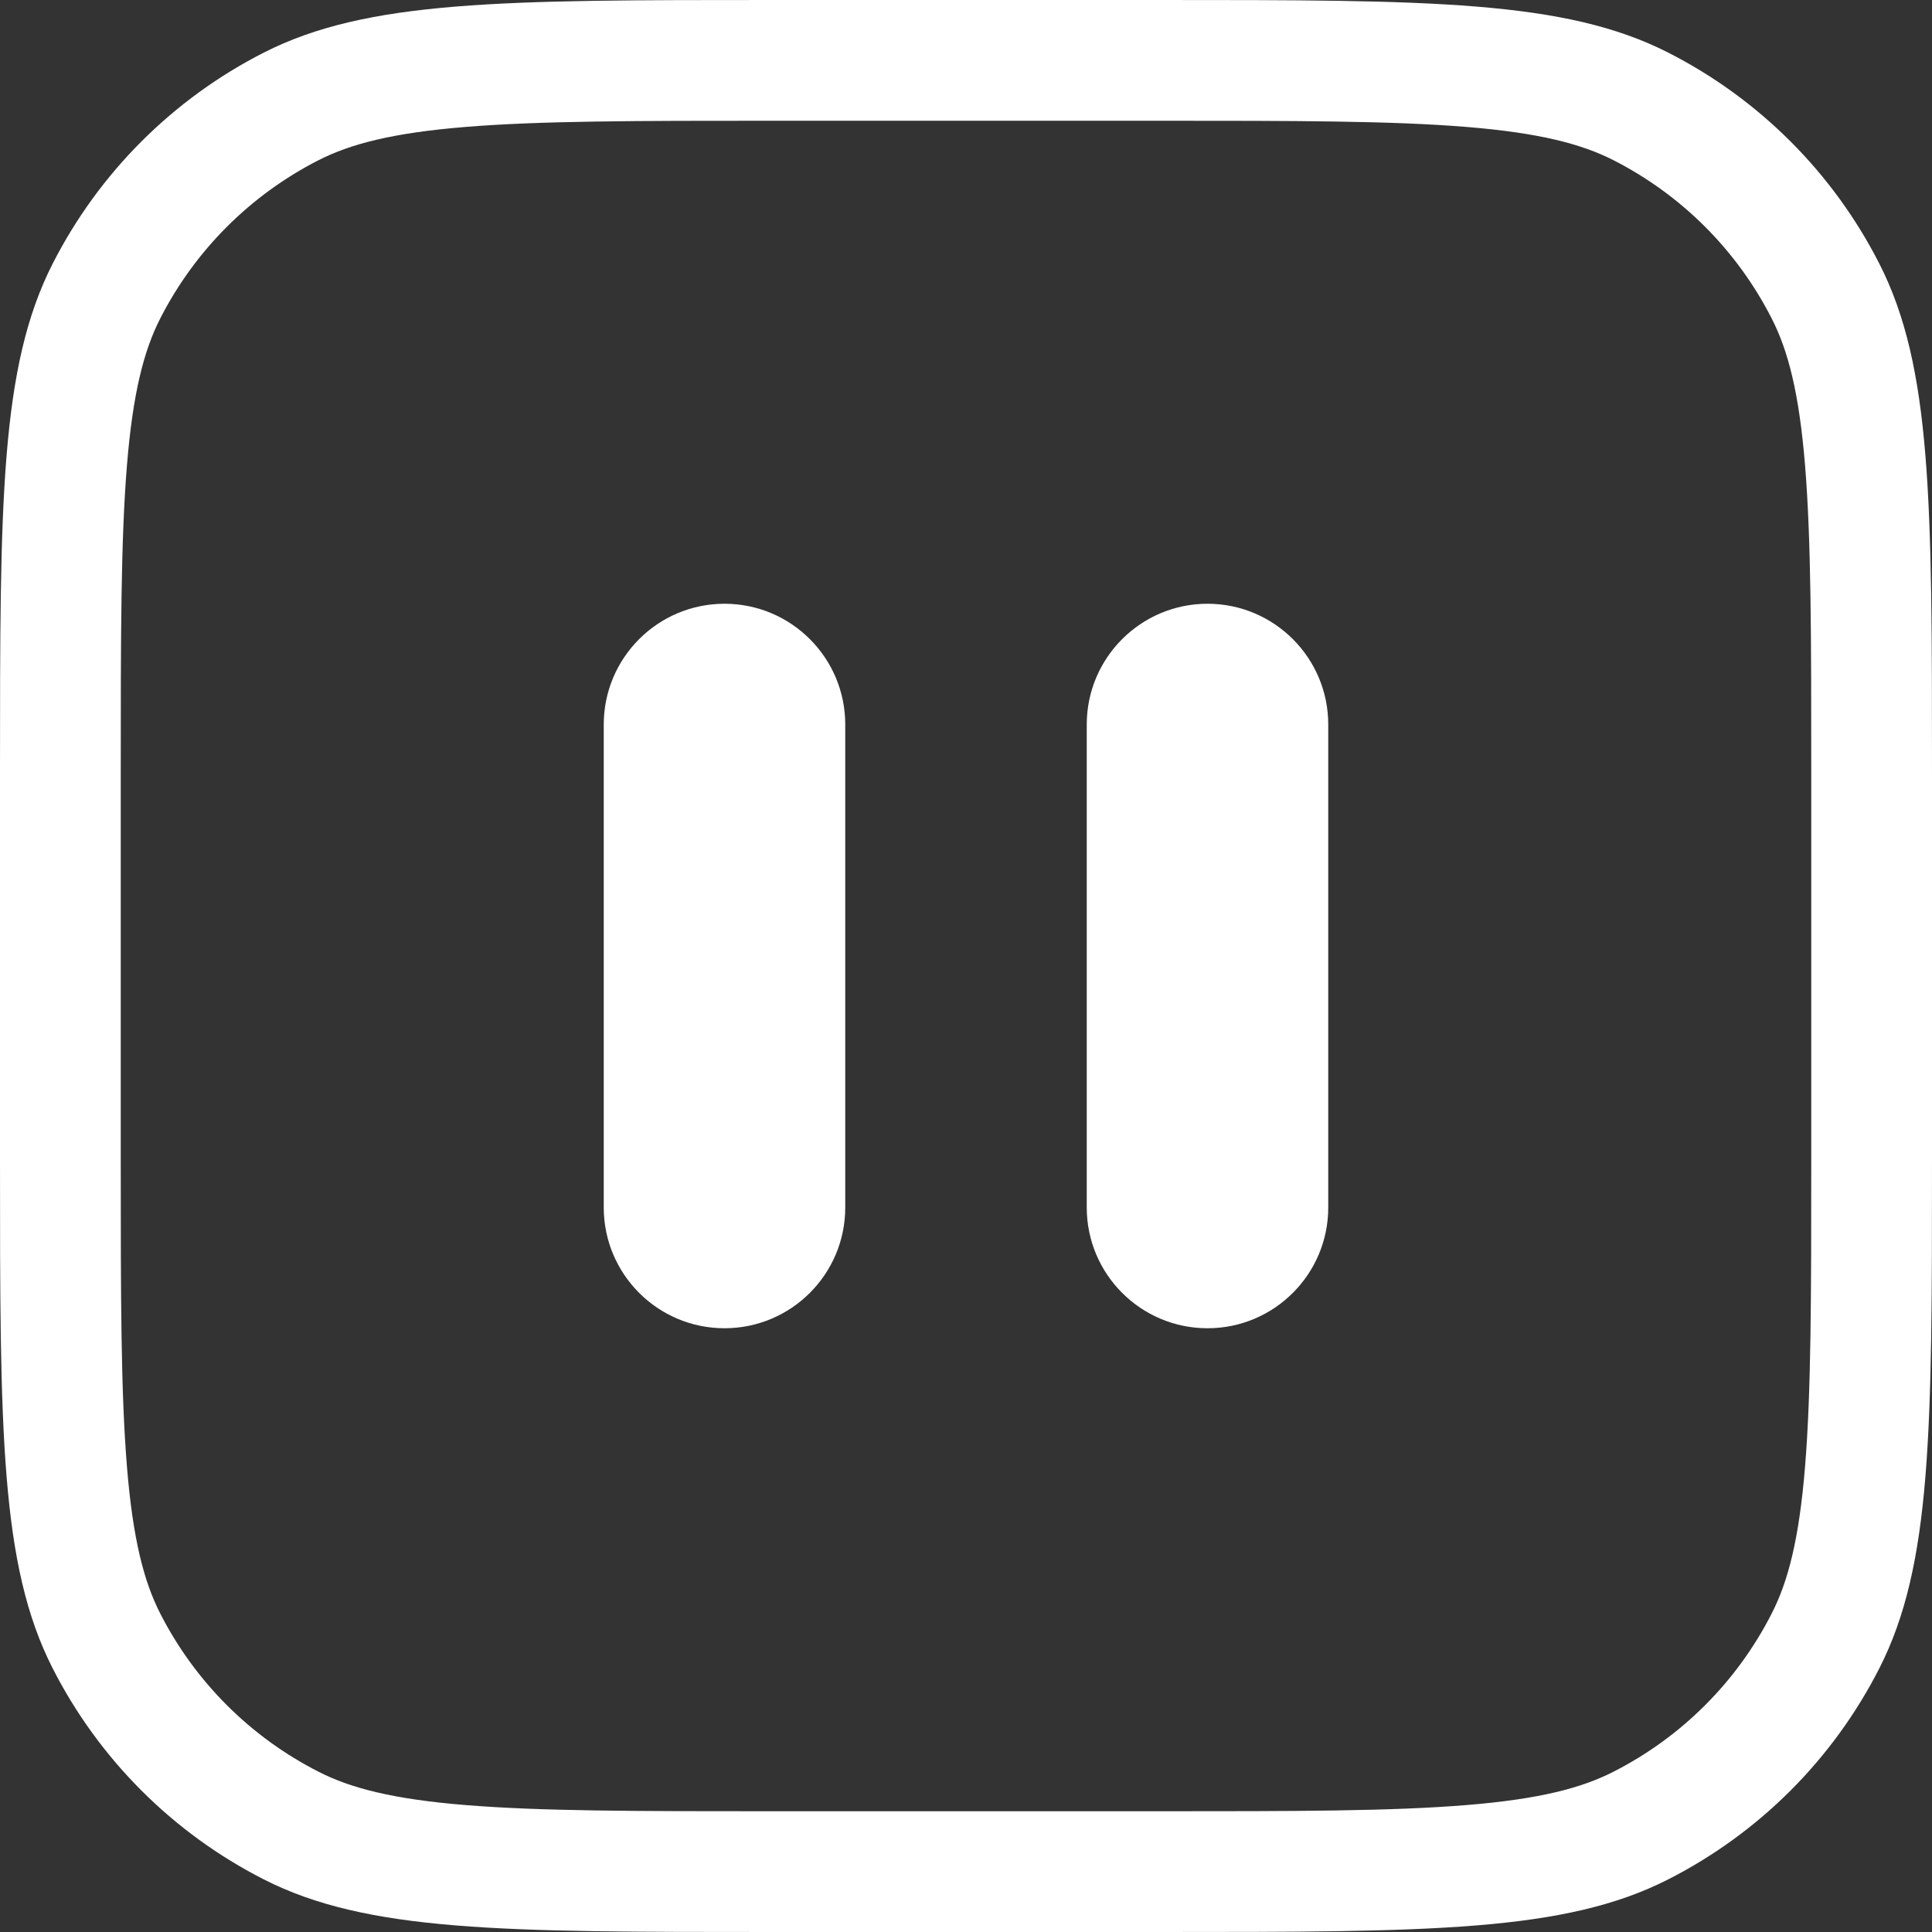 <svg width="24" height="24" viewBox="0 0 24 24" fill="none" xmlns="http://www.w3.org/2000/svg">
<rect x="0" y="0" width="24" height="24" fill="#333333" stroke="none"/>
<path d="M9 16.5C8.172 16.5 7.5 15.828 7.5 15V9C7.5 8.172 8.172 7.5 9 7.5C9.828 7.5 10.5 8.172 10.5 9V15C10.5 15.828 9.828 16.5 9 16.5Z" fill="white"/>
<path d="M13.5 15C13.5 15.828 14.172 16.5 15 16.5C15.828 16.5 16.5 15.828 16.5 15V9C16.5 8.172 15.828 7.5 15 7.5C14.172 7.5 13.5 8.172 13.5 9V15Z" fill="white"/>
<path fill-rule="evenodd" clip-rule="evenodd" d="M0.654 3.276C0 4.56 0 6.24 0 9.6V14.4C0 17.76 0 19.441 0.654 20.724C1.229 21.853 2.147 22.771 3.276 23.346C4.56 24 6.24 24 9.6 24H14.4C17.76 24 19.441 24 20.724 23.346C21.853 22.771 22.771 21.853 23.346 20.724C24 19.441 24 17.76 24 14.4V9.6C24 6.24 24 4.56 23.346 3.276C22.771 2.147 21.853 1.229 20.724 0.654C19.441 0 17.76 0 14.4 0H9.6C6.24 0 4.56 0 3.276 0.654C2.147 1.229 1.229 2.147 0.654 3.276ZM14.4 1.5H9.6C7.895 1.5 6.707 1.501 5.781 1.577C4.874 1.651 4.352 1.789 3.957 1.99C3.11 2.422 2.422 3.11 1.99 3.957C1.789 4.352 1.651 4.874 1.577 5.781C1.501 6.707 1.5 7.895 1.5 9.6V14.4C1.5 16.105 1.501 17.293 1.577 18.219C1.651 19.126 1.789 19.648 1.99 20.043C2.422 20.89 3.11 21.578 3.957 22.009C4.352 22.211 4.874 22.349 5.781 22.423C6.707 22.499 7.895 22.5 9.6 22.5H14.4C16.105 22.5 17.293 22.499 18.219 22.423C19.126 22.349 19.648 22.211 20.043 22.009C20.89 21.578 21.578 20.89 22.009 20.043C22.211 19.648 22.349 19.126 22.423 18.219C22.499 17.293 22.5 16.105 22.5 14.4V9.6C22.5 7.895 22.499 6.707 22.423 5.781C22.349 4.874 22.211 4.352 22.009 3.957C21.578 3.11 20.89 2.422 20.043 1.99C19.648 1.789 19.126 1.651 18.219 1.577C17.293 1.501 16.105 1.5 14.4 1.5Z" fill="white"/>
</svg>
